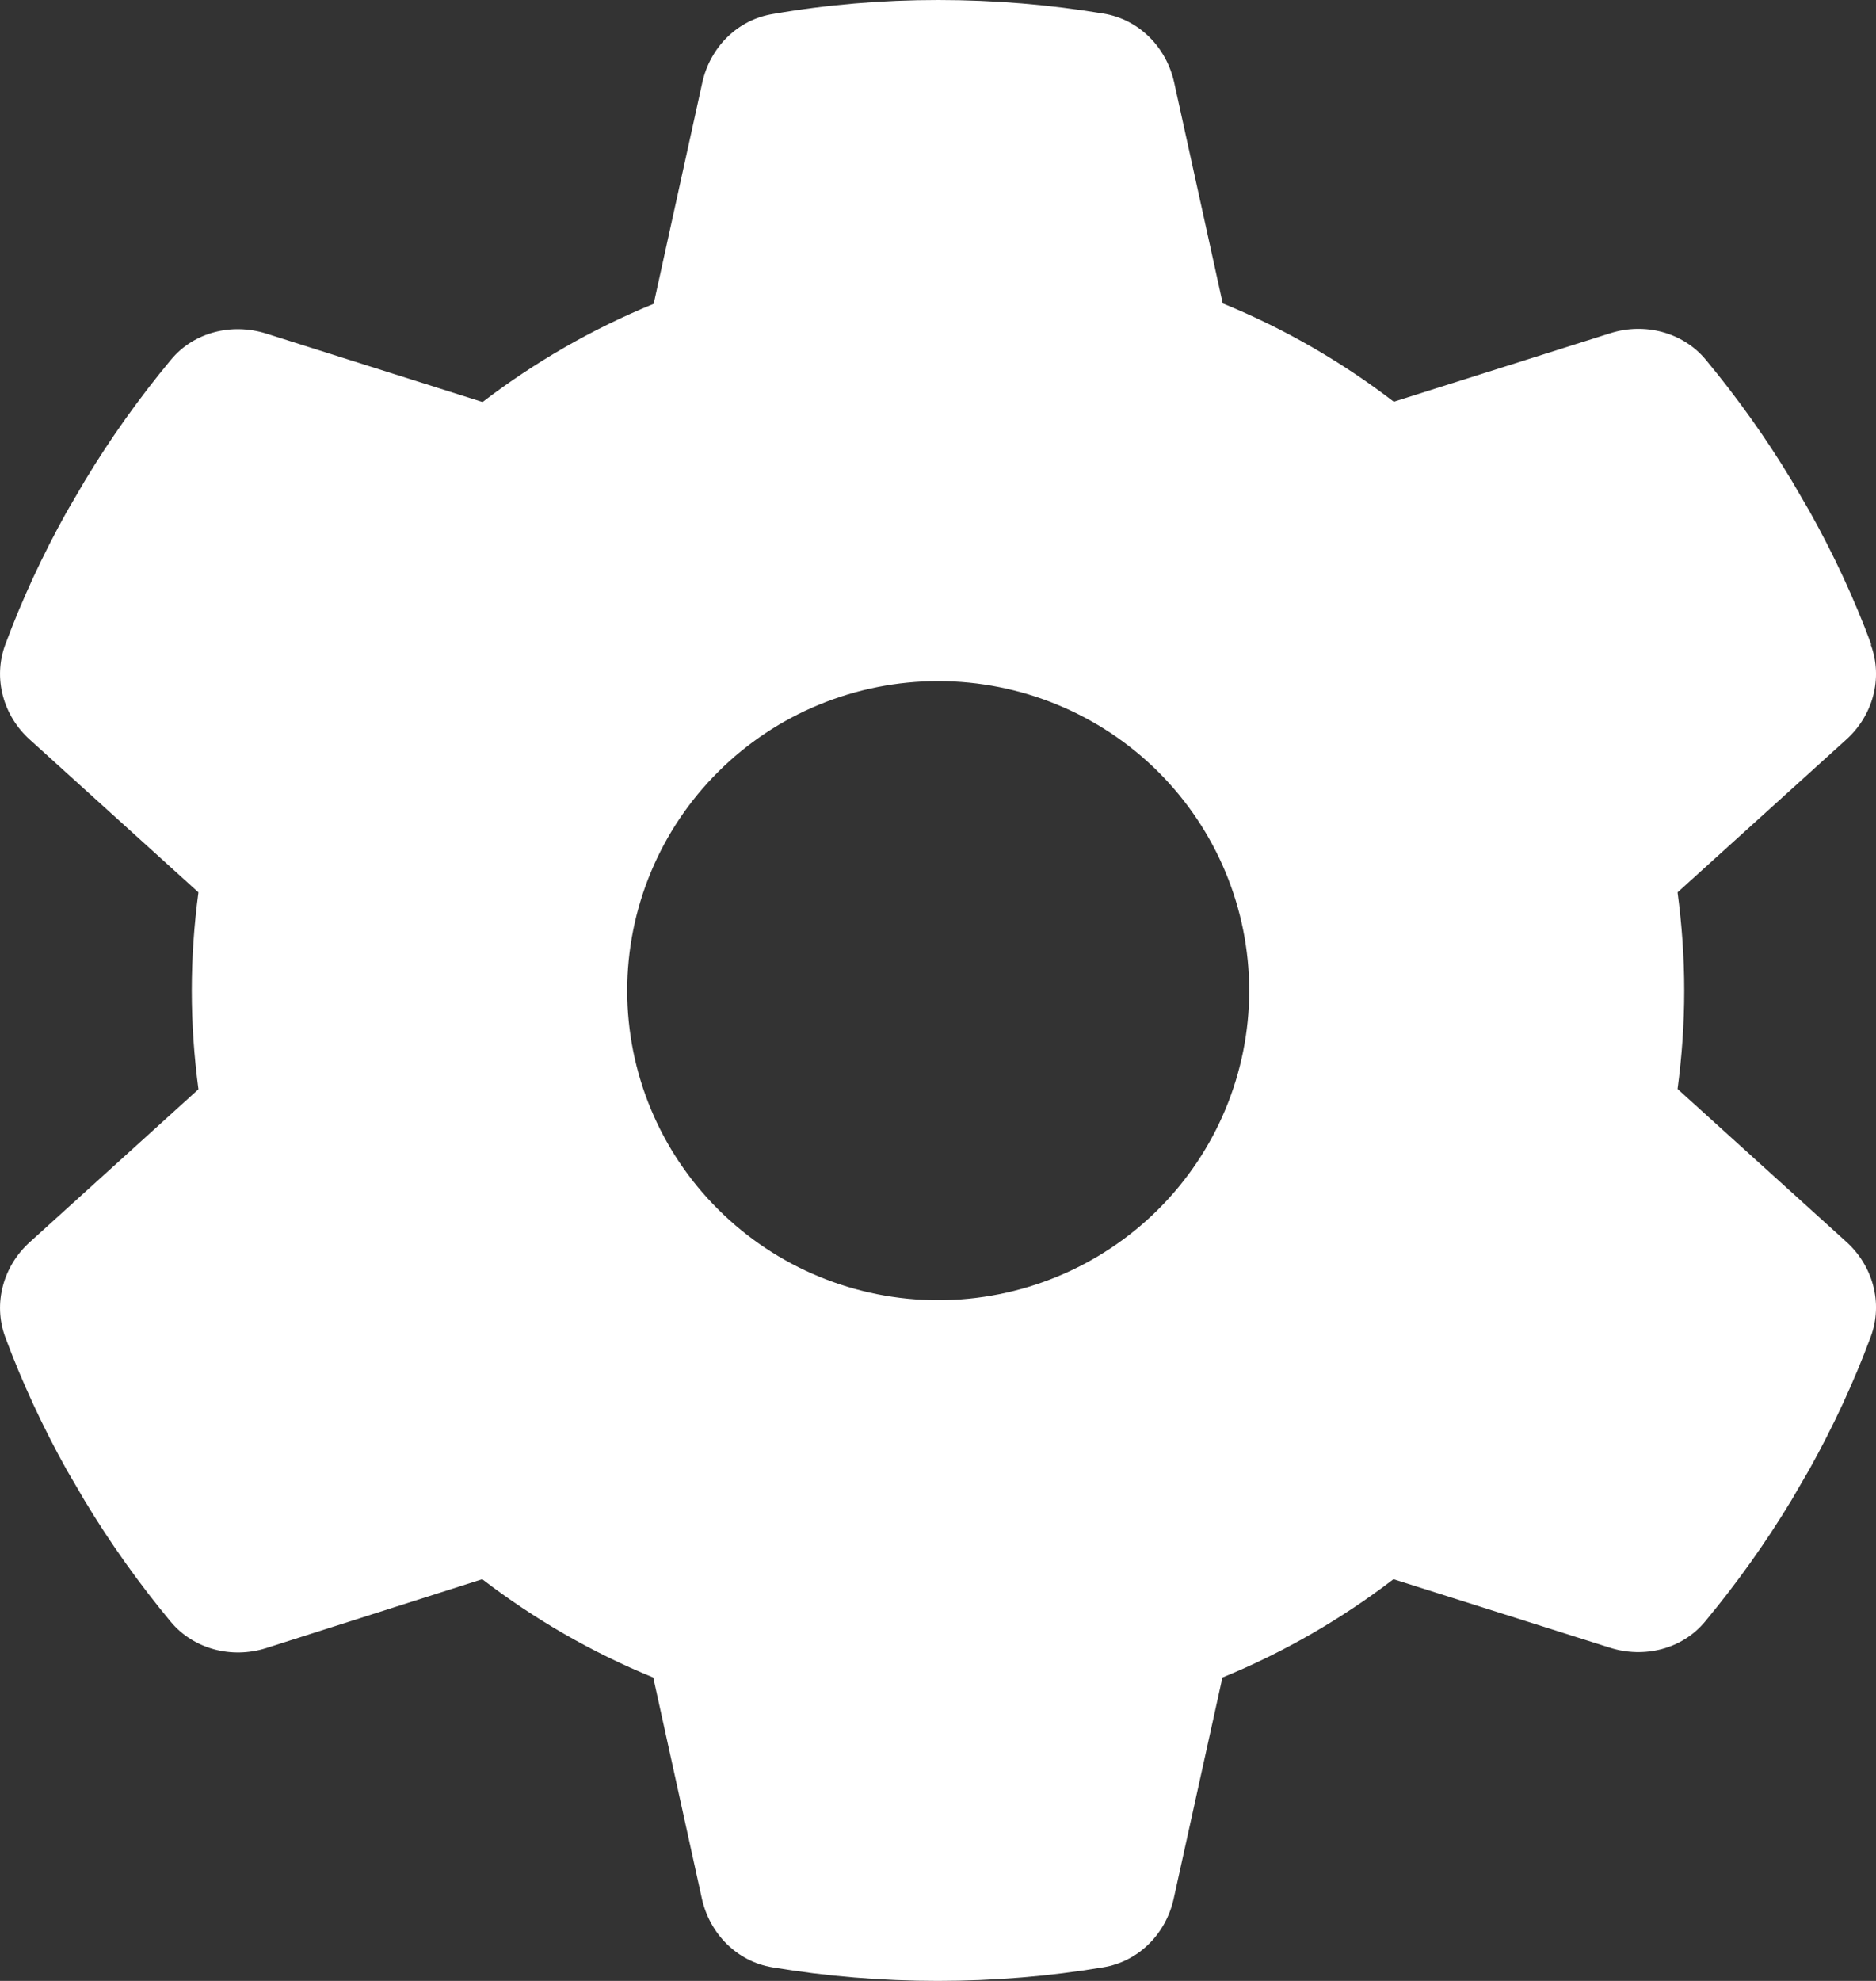 <svg width="18" height="19" viewBox="0 0 18 19" fill="none" xmlns="http://www.w3.org/2000/svg">
<rect x="0" y="0" width="18" height="19" fill="#333333" stroke="none"/>
<path d="M17.95 6.184C18.07 6.507 17.969 6.867 17.711 7.097L16.096 8.559C16.137 8.867 16.16 9.183 16.16 9.502C16.16 9.821 16.137 10.137 16.096 10.445L17.711 11.907C17.969 12.137 18.07 12.497 17.95 12.82C17.786 13.262 17.588 13.685 17.361 14.093L17.186 14.394C16.939 14.802 16.663 15.188 16.361 15.552C16.141 15.819 15.775 15.908 15.447 15.804L13.37 15.147C12.87 15.53 12.318 15.849 11.729 16.09L11.262 18.209C11.188 18.547 10.927 18.814 10.583 18.87C10.069 18.956 9.539 19 8.998 19C8.457 19 7.928 18.956 7.413 18.87C7.07 18.814 6.809 18.547 6.734 18.209L6.268 16.09C5.678 15.849 5.126 15.53 4.627 15.147L2.553 15.808C2.224 15.912 1.859 15.819 1.639 15.556C1.337 15.192 1.061 14.806 0.815 14.398L0.639 14.097C0.412 13.689 0.214 13.265 0.05 12.824C-0.069 12.501 0.031 12.141 0.289 11.911L1.904 10.448C1.863 10.137 1.84 9.821 1.84 9.502C1.84 9.183 1.863 8.867 1.904 8.559L0.289 7.097C0.031 6.867 -0.069 6.507 0.05 6.184C0.214 5.742 0.412 5.319 0.639 4.911L0.815 4.61C1.061 4.202 1.337 3.816 1.639 3.452C1.859 3.185 2.224 3.096 2.553 3.199L4.63 3.856C5.13 3.474 5.682 3.155 6.272 2.914L6.738 0.794C6.812 0.457 7.073 0.189 7.417 0.134C7.931 0.045 8.461 0 9.002 0C9.543 0 10.072 0.045 10.587 0.13C10.93 0.186 11.191 0.453 11.266 0.791L11.732 2.91C12.322 3.151 12.874 3.47 13.373 3.853L15.451 3.196C15.779 3.092 16.145 3.185 16.365 3.448C16.667 3.812 16.943 4.198 17.189 4.606L17.364 4.907C17.592 5.315 17.79 5.738 17.954 6.18L17.95 6.184ZM9.002 12.471C9.793 12.471 10.552 12.158 11.112 11.601C11.671 11.045 11.986 10.289 11.986 9.502C11.986 8.714 11.671 7.959 11.112 7.402C10.552 6.845 9.793 6.533 9.002 6.533C8.21 6.533 7.451 6.845 6.892 7.402C6.332 7.959 6.018 8.714 6.018 9.502C6.018 10.289 6.332 11.045 6.892 11.601C7.451 12.158 8.21 12.471 9.002 12.471Z" fill="white"/>
</svg>
